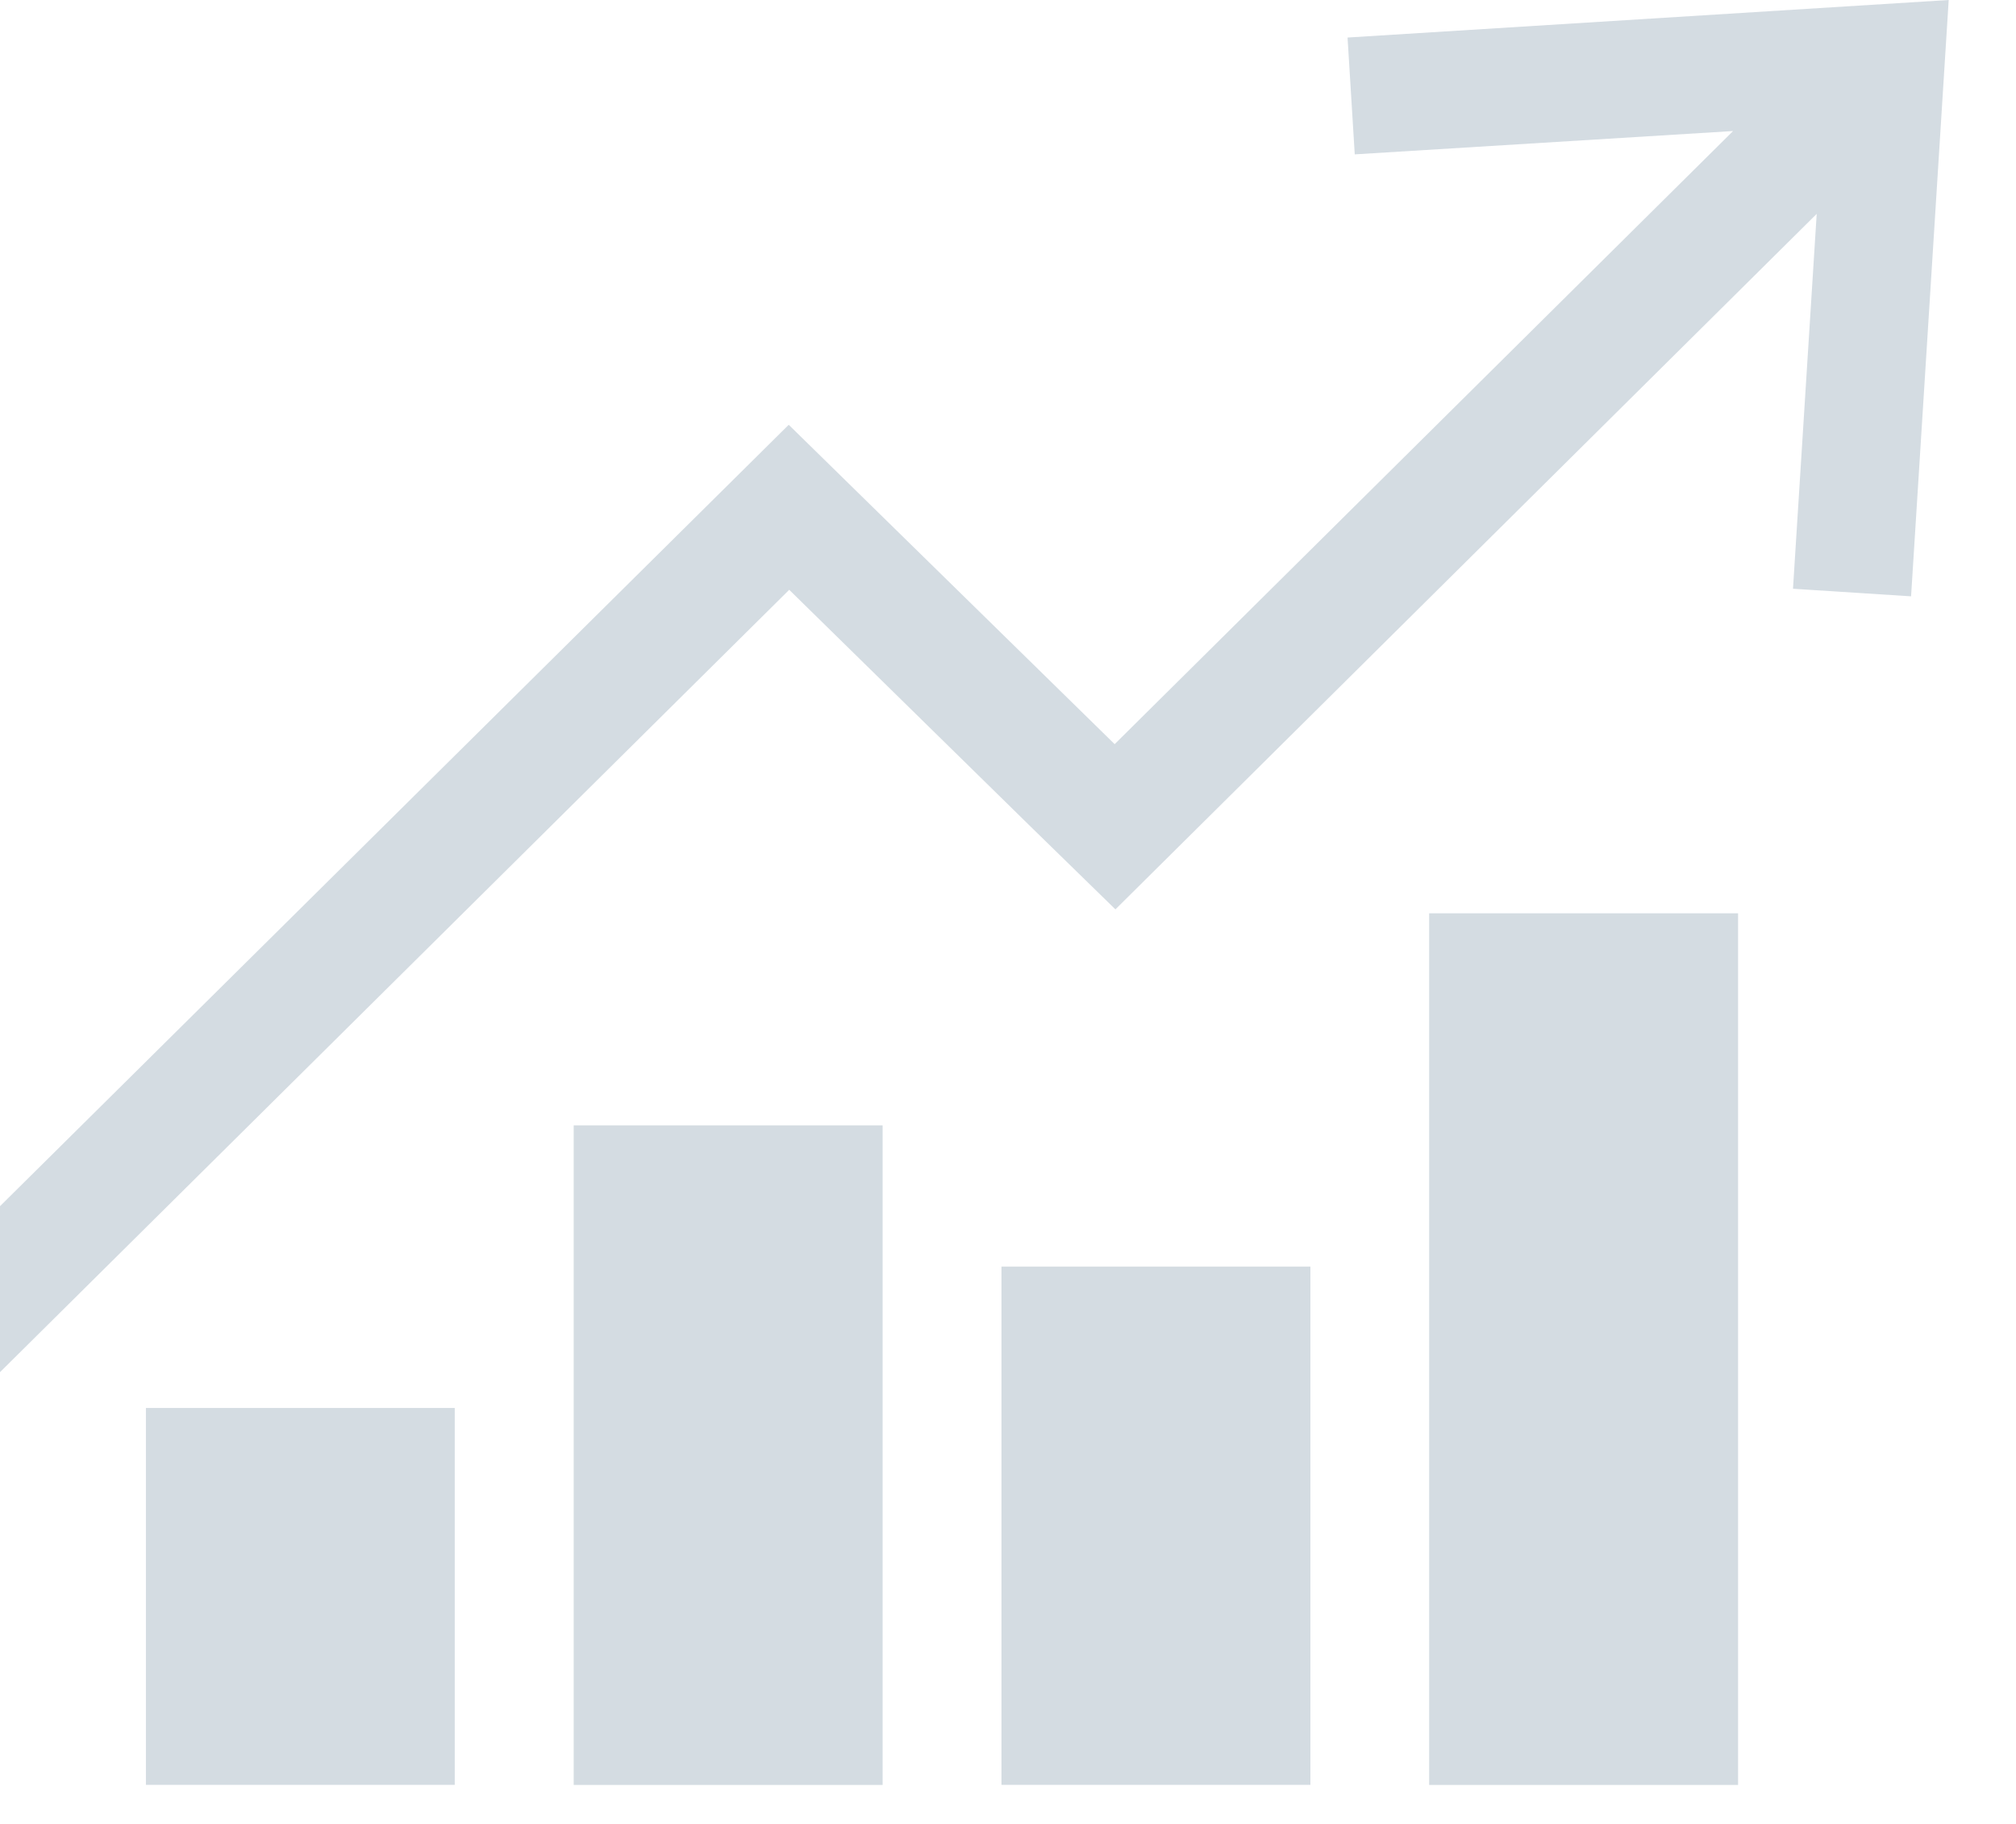 <svg width="21" height="19" viewBox="0 0 21 19" fill="none" xmlns="http://www.w3.org/2000/svg">
<path d="M20.299 0L19.907 6.212L18.677 6.133L18.924 2.228L11.619 9.473L10.74 8.615L8.221 6.144L0 14.294V12.565L8.216 4.425L11.611 7.752L18.053 1.365L14.112 1.608L14.037 0.391L20.299 0Z" fill="#D4DCE2"/>
<path d="M1.52 14.667H4.737V18.593H1.52V14.667Z" fill="#D4DCE2"/>
<path d="M5.976 11.723H9.194V18.594H5.976V11.723Z" fill="#D4DCE2"/>
<path d="M10.432 13.194H13.65V18.593H10.432V13.194Z" fill="#D4DCE2"/>
<path d="M14.887 9.514H18.105V18.594H14.887V9.514Z" fill="#D4DCE2"/>
</svg>
